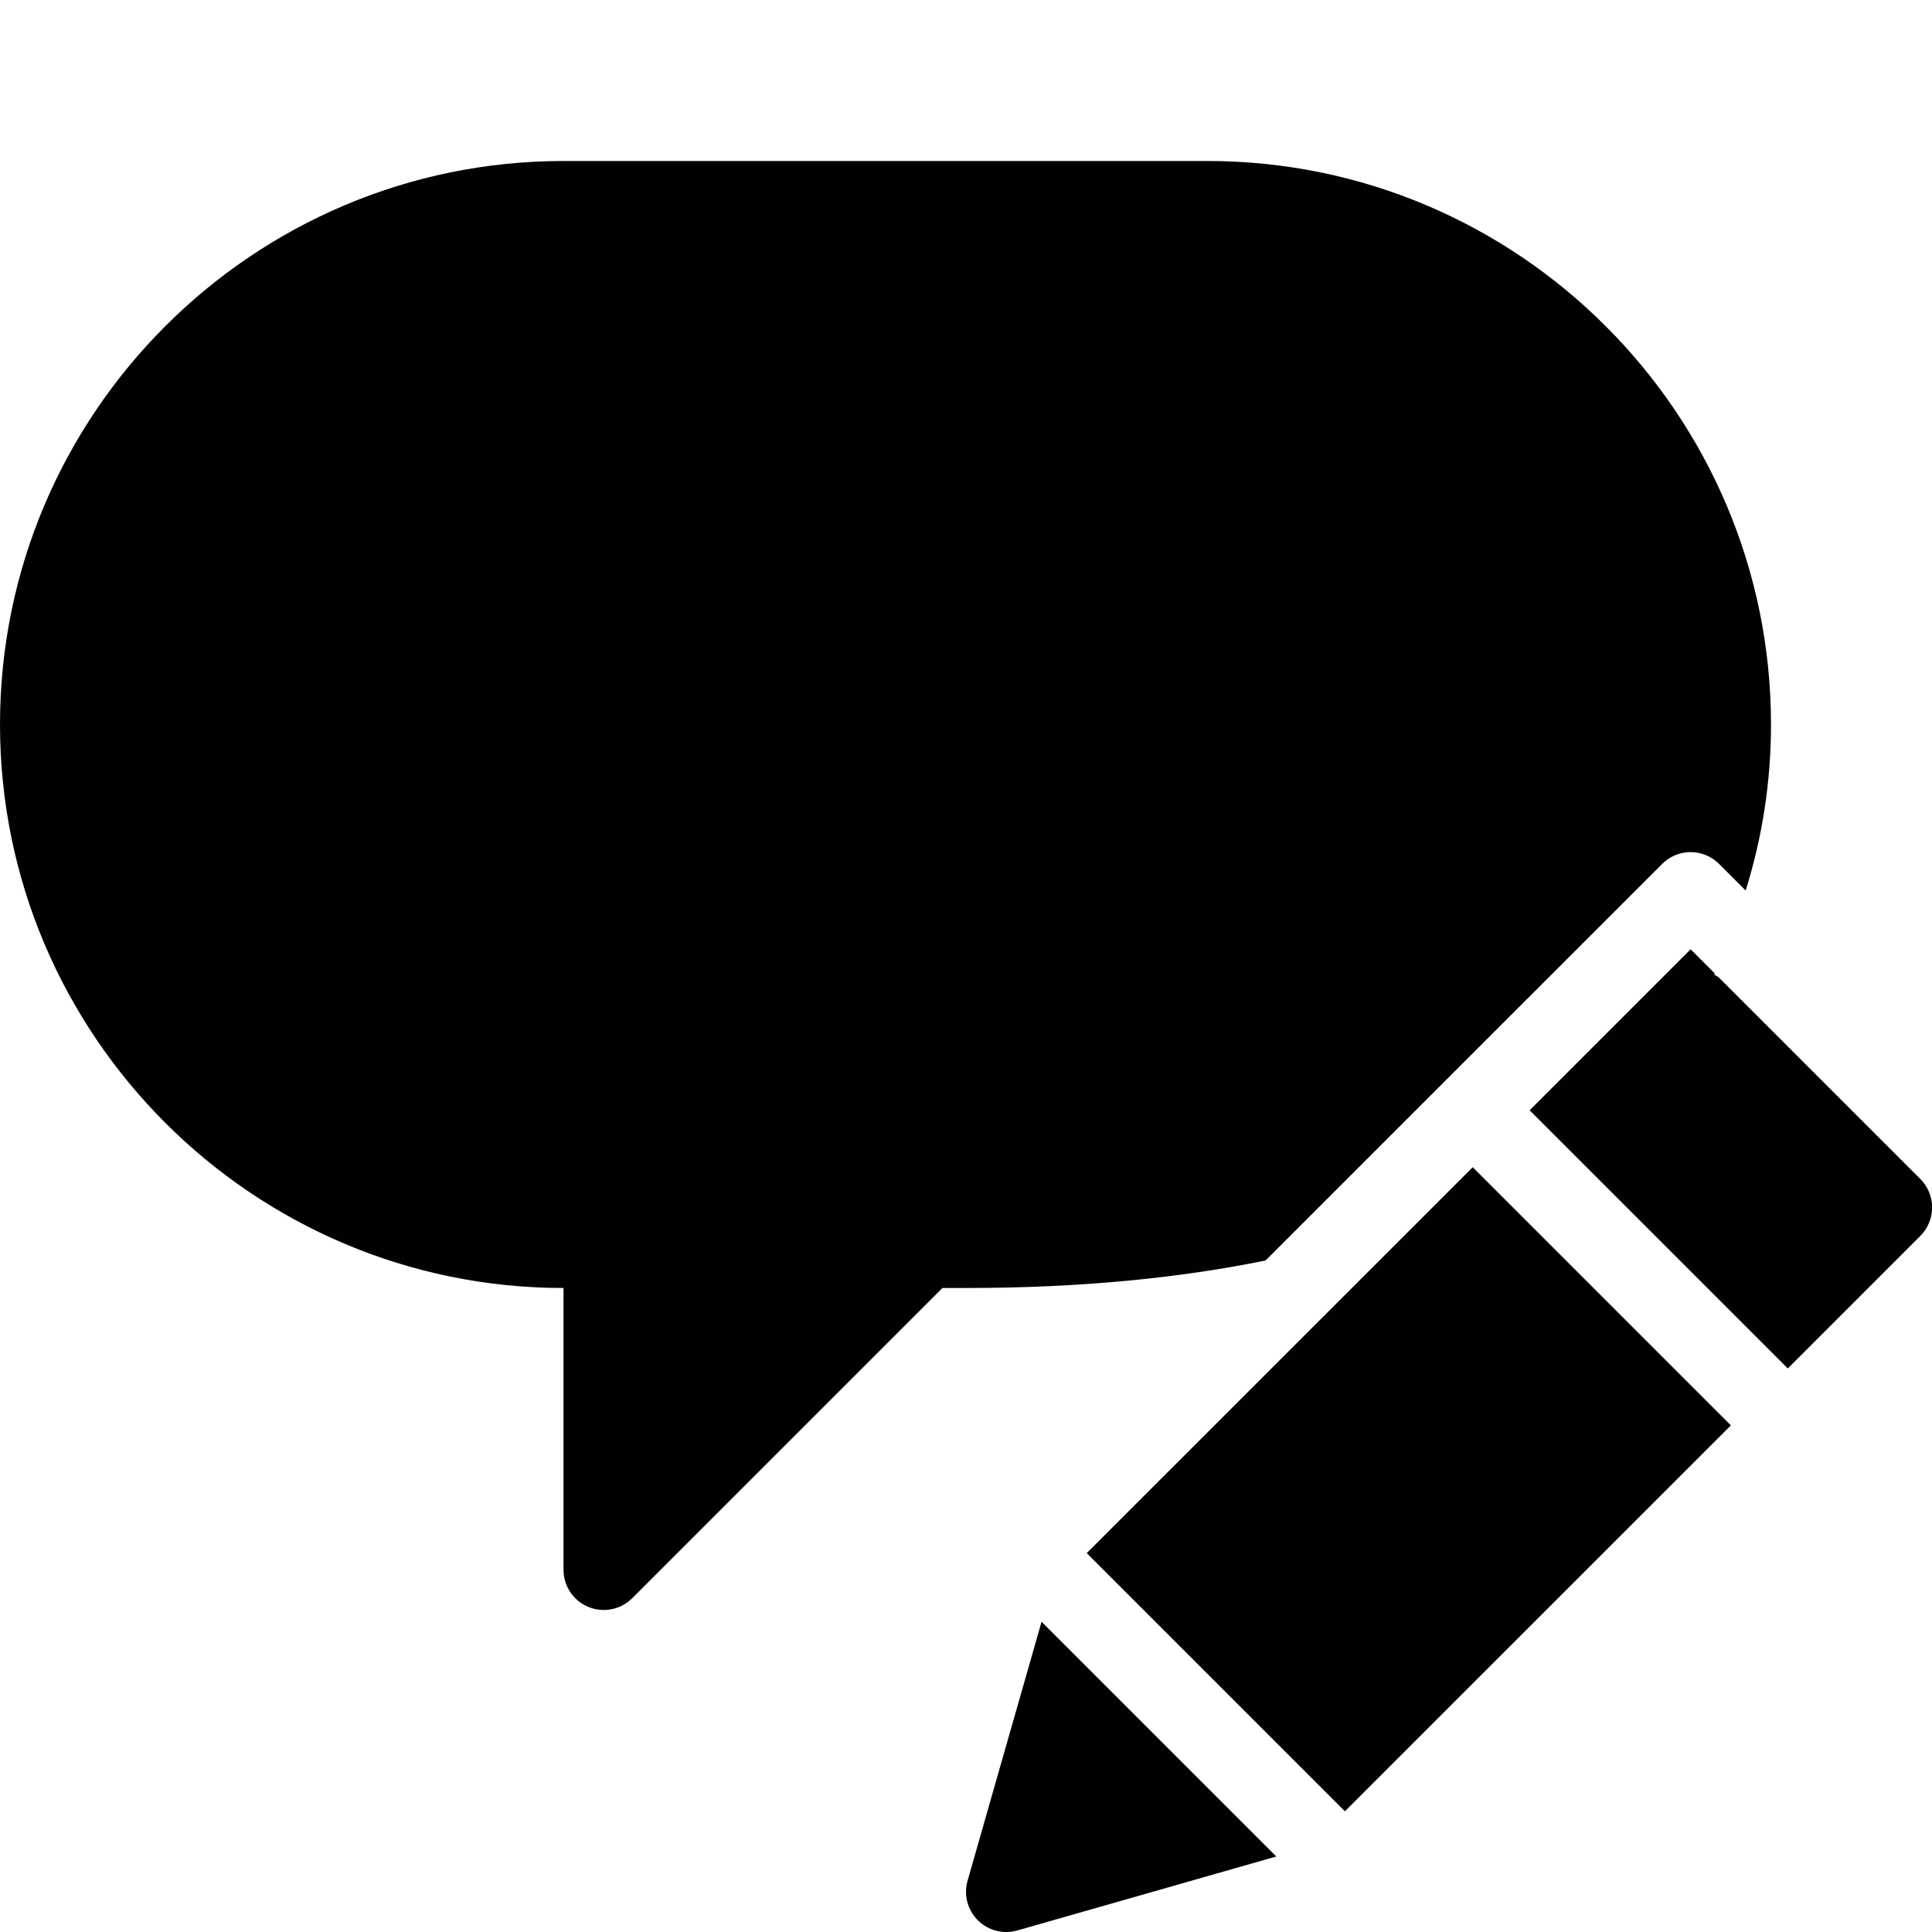 <?xml version="1.0" encoding="utf-8"?>
<!-- Generator: Adobe Illustrator 17.0.0, SVG Export Plug-In . SVG Version: 6.00 Build 0)  -->
<!DOCTYPE svg PUBLIC "-//W3C//DTD SVG 1.1//EN" "http://www.w3.org/Graphics/SVG/1.1/DTD/svg11.dtd">
<svg version="1.1" id="Layer_2" xmlns="http://www.w3.org/2000/svg" xmlns:xlink="http://www.w3.org/1999/xlink" x="0px" y="0px"
	 width="48px" height="48px" viewBox="0 0 48 48" enable-background="new 0 0 48 48" xml:space="preserve">
<g>
	<path fill="#010101" d="M31.442,31.317l9.854-9.853c0.391-0.391,1.023-0.391,1.414,0l0.661,0.661C43.787,20.794,44,19.412,44,18
		c0-7.72-6.28-14-14-14H14C6.28,4,0,10.28,0,18c0,7.72,6.28,14,14,14v7c0,0.404,0.244,0.769,0.617,0.924
		C14.741,39.975,14.871,40,15,40c0.26,0,0.516-0.102,0.707-0.293L23.414,32H24C26.897,32,29.353,31.742,31.442,31.317z"/>
	<path fill="#010101" d="M47.71,29.292l-5-5c-0.036-0.036-0.082-0.051-0.122-0.081c0.005-0.01,0.008-0.018,0.013-0.028l-0.598-0.598
		l-4,4l6.414,6.414l3.293-3.293c0.188-0.188,0.293-0.442,0.293-0.707C48.003,29.734,47.898,29.48,47.71,29.292z"/>
	<polygon fill="#010101" points="35.424,30.164 35.424,30.164 27,38.587 33.414,45.001 43.003,35.413 36.589,28.999 	"/>
	<path fill="#010101" d="M24.039,46.726c-0.1,0.35-0.002,0.725,0.254,0.982c0.19,0.19,0.445,0.293,0.707,0.293
		c0.092,0,0.184-0.013,0.275-0.039l6.434-1.838l-5.832-5.832L24.039,46.726z"/>
</g>
</svg>
